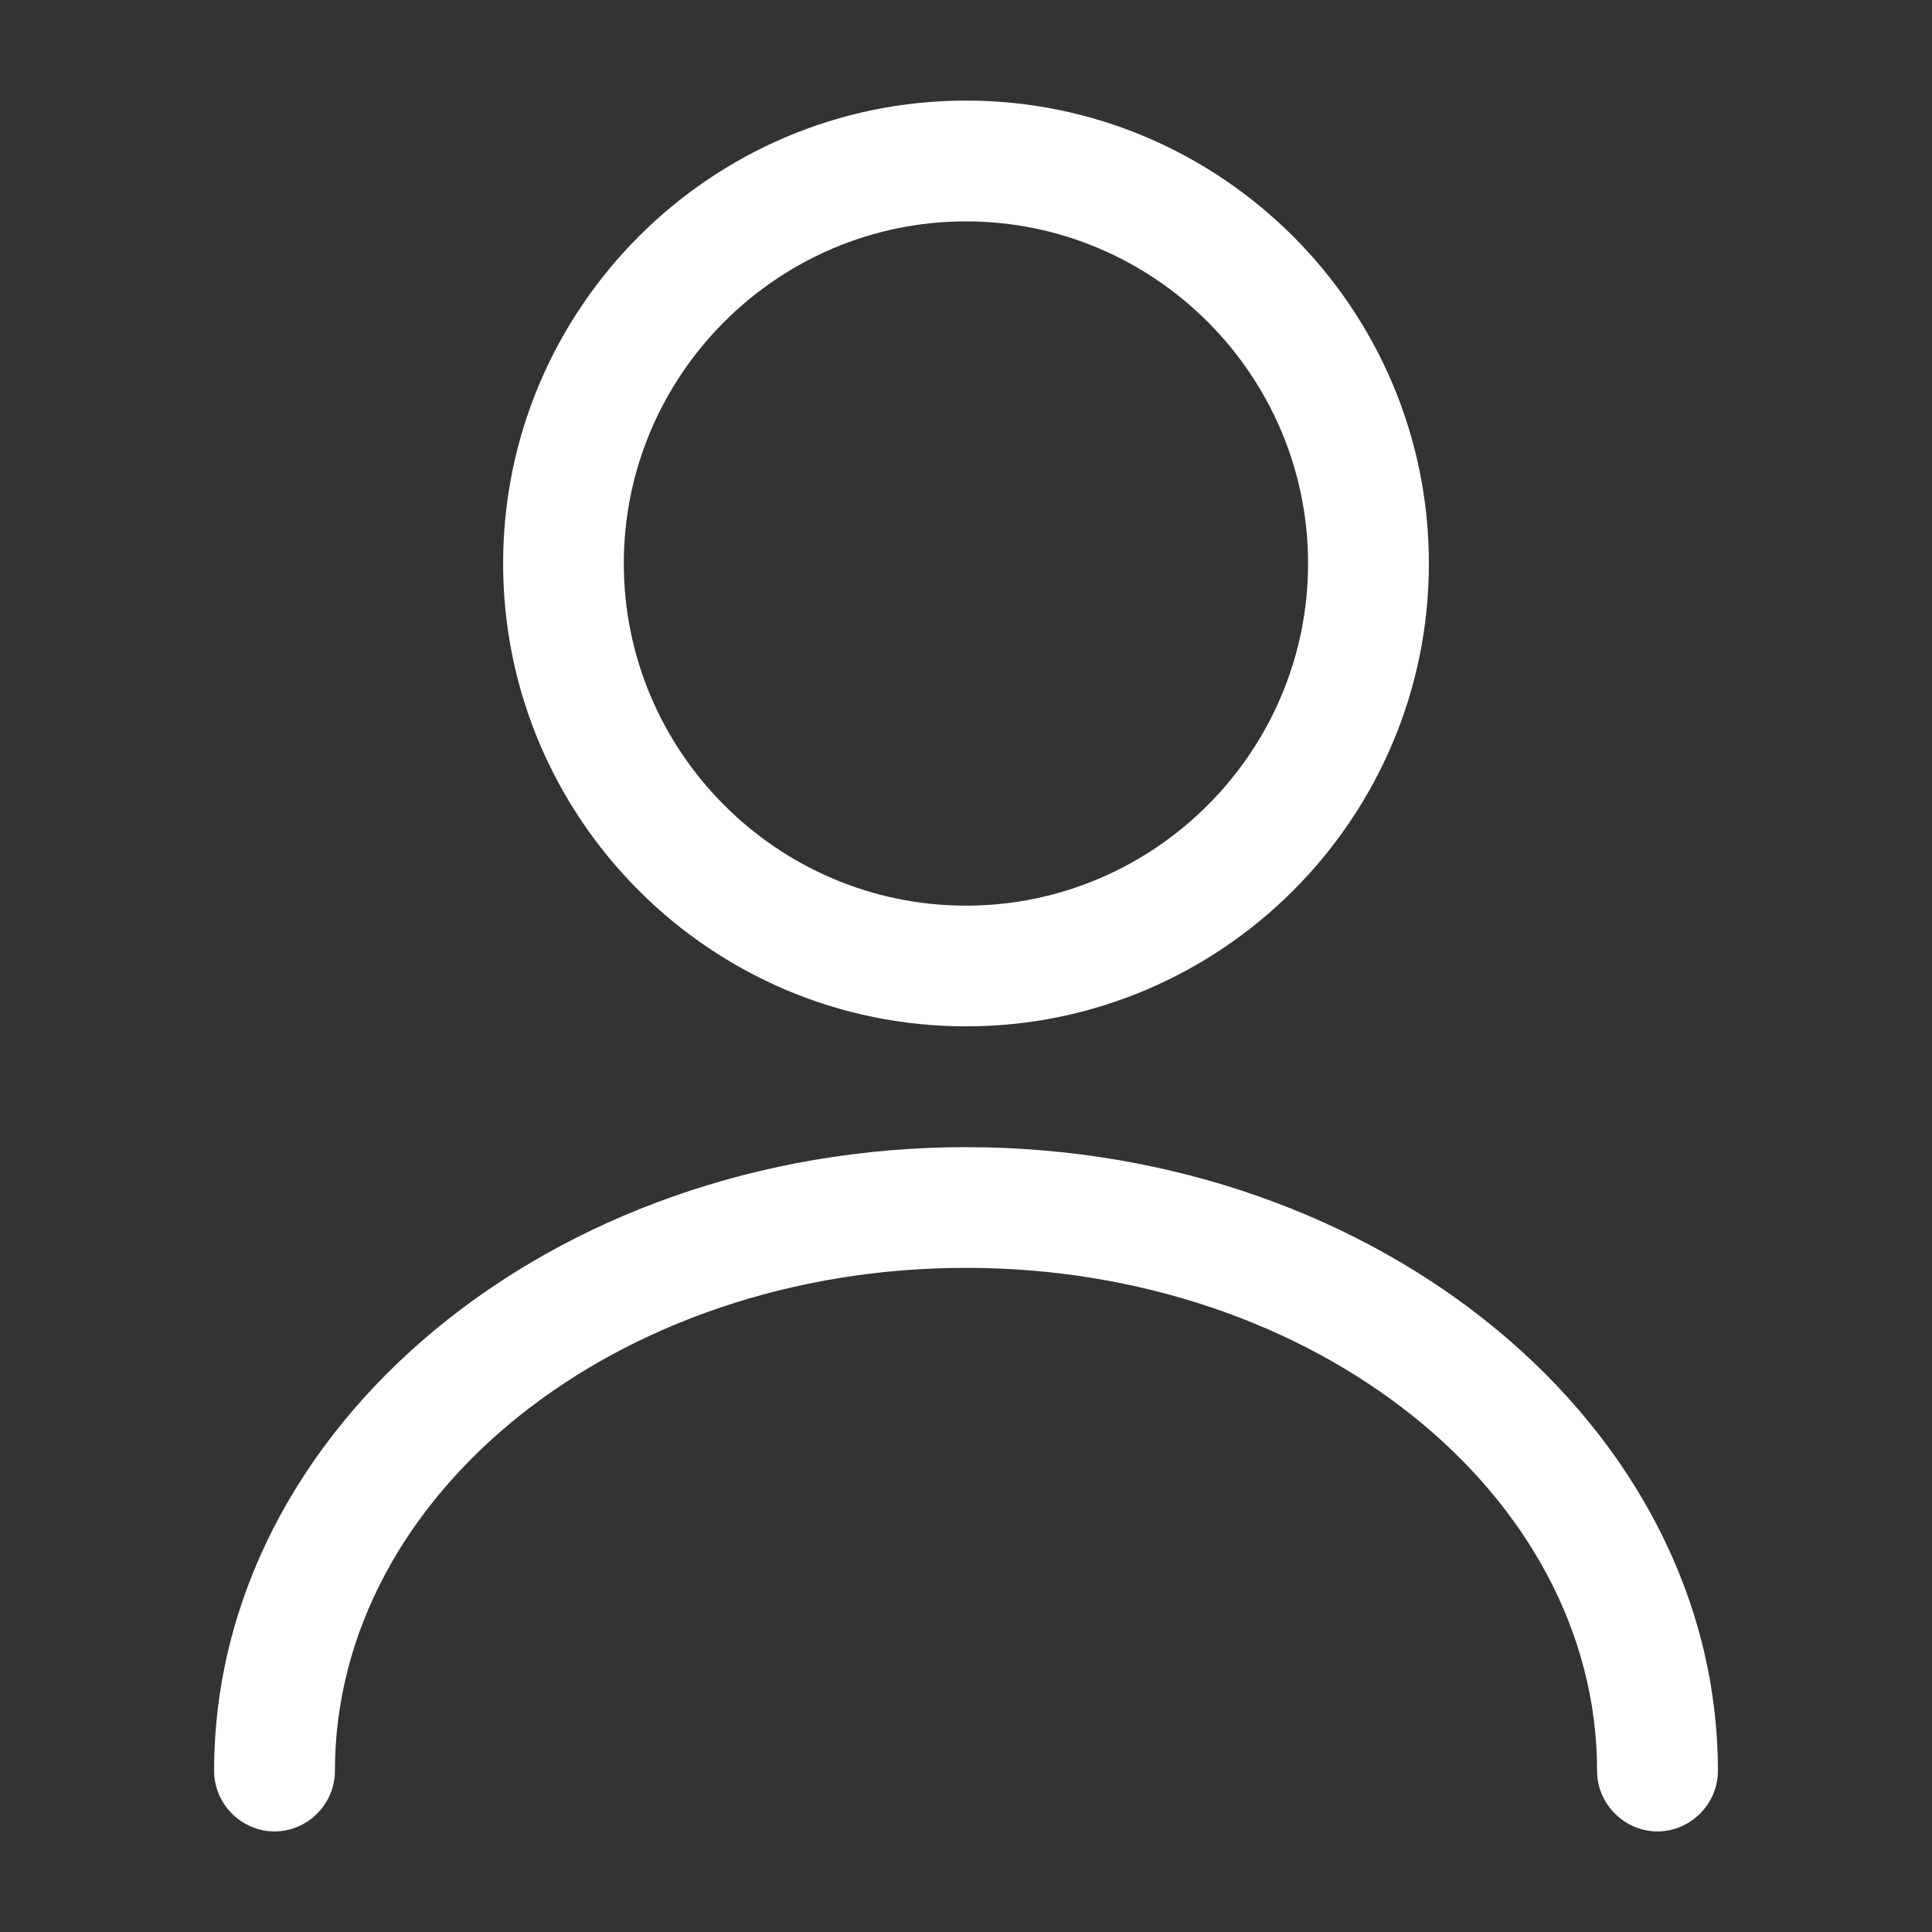 <svg width="17" height="17" viewBox="0 0 17 17" fill="none" xmlns="http://www.w3.org/2000/svg">
<rect x="0" y="0" width="17" height="17" fill="#333333" stroke="none"/>
<path d="M8.5 9.031C6.255 9.031 4.427 7.204 4.427 4.958C4.427 2.713 6.255 0.885 8.5 0.885C10.745 0.885 12.573 2.713 12.573 4.958C12.573 7.204 10.745 9.031 8.5 9.031ZM8.5 1.948C6.842 1.948 5.489 3.301 5.489 4.958C5.489 6.616 6.842 7.969 8.5 7.969C10.157 7.969 11.51 6.616 11.51 4.958C11.51 3.301 10.157 1.948 8.5 1.948Z" fill="white"/>
<path d="M14.585 16.115C14.294 16.115 14.053 15.874 14.053 15.583C14.053 13.14 11.56 11.156 8.5 11.156C5.44 11.156 2.947 13.14 2.947 15.583C2.947 15.874 2.706 16.115 2.416 16.115C2.125 16.115 1.884 15.874 1.884 15.583C1.884 12.559 4.852 10.094 8.5 10.094C12.148 10.094 15.116 12.559 15.116 15.583C15.116 15.874 14.875 16.115 14.585 16.115Z" fill="white"/>
</svg>
